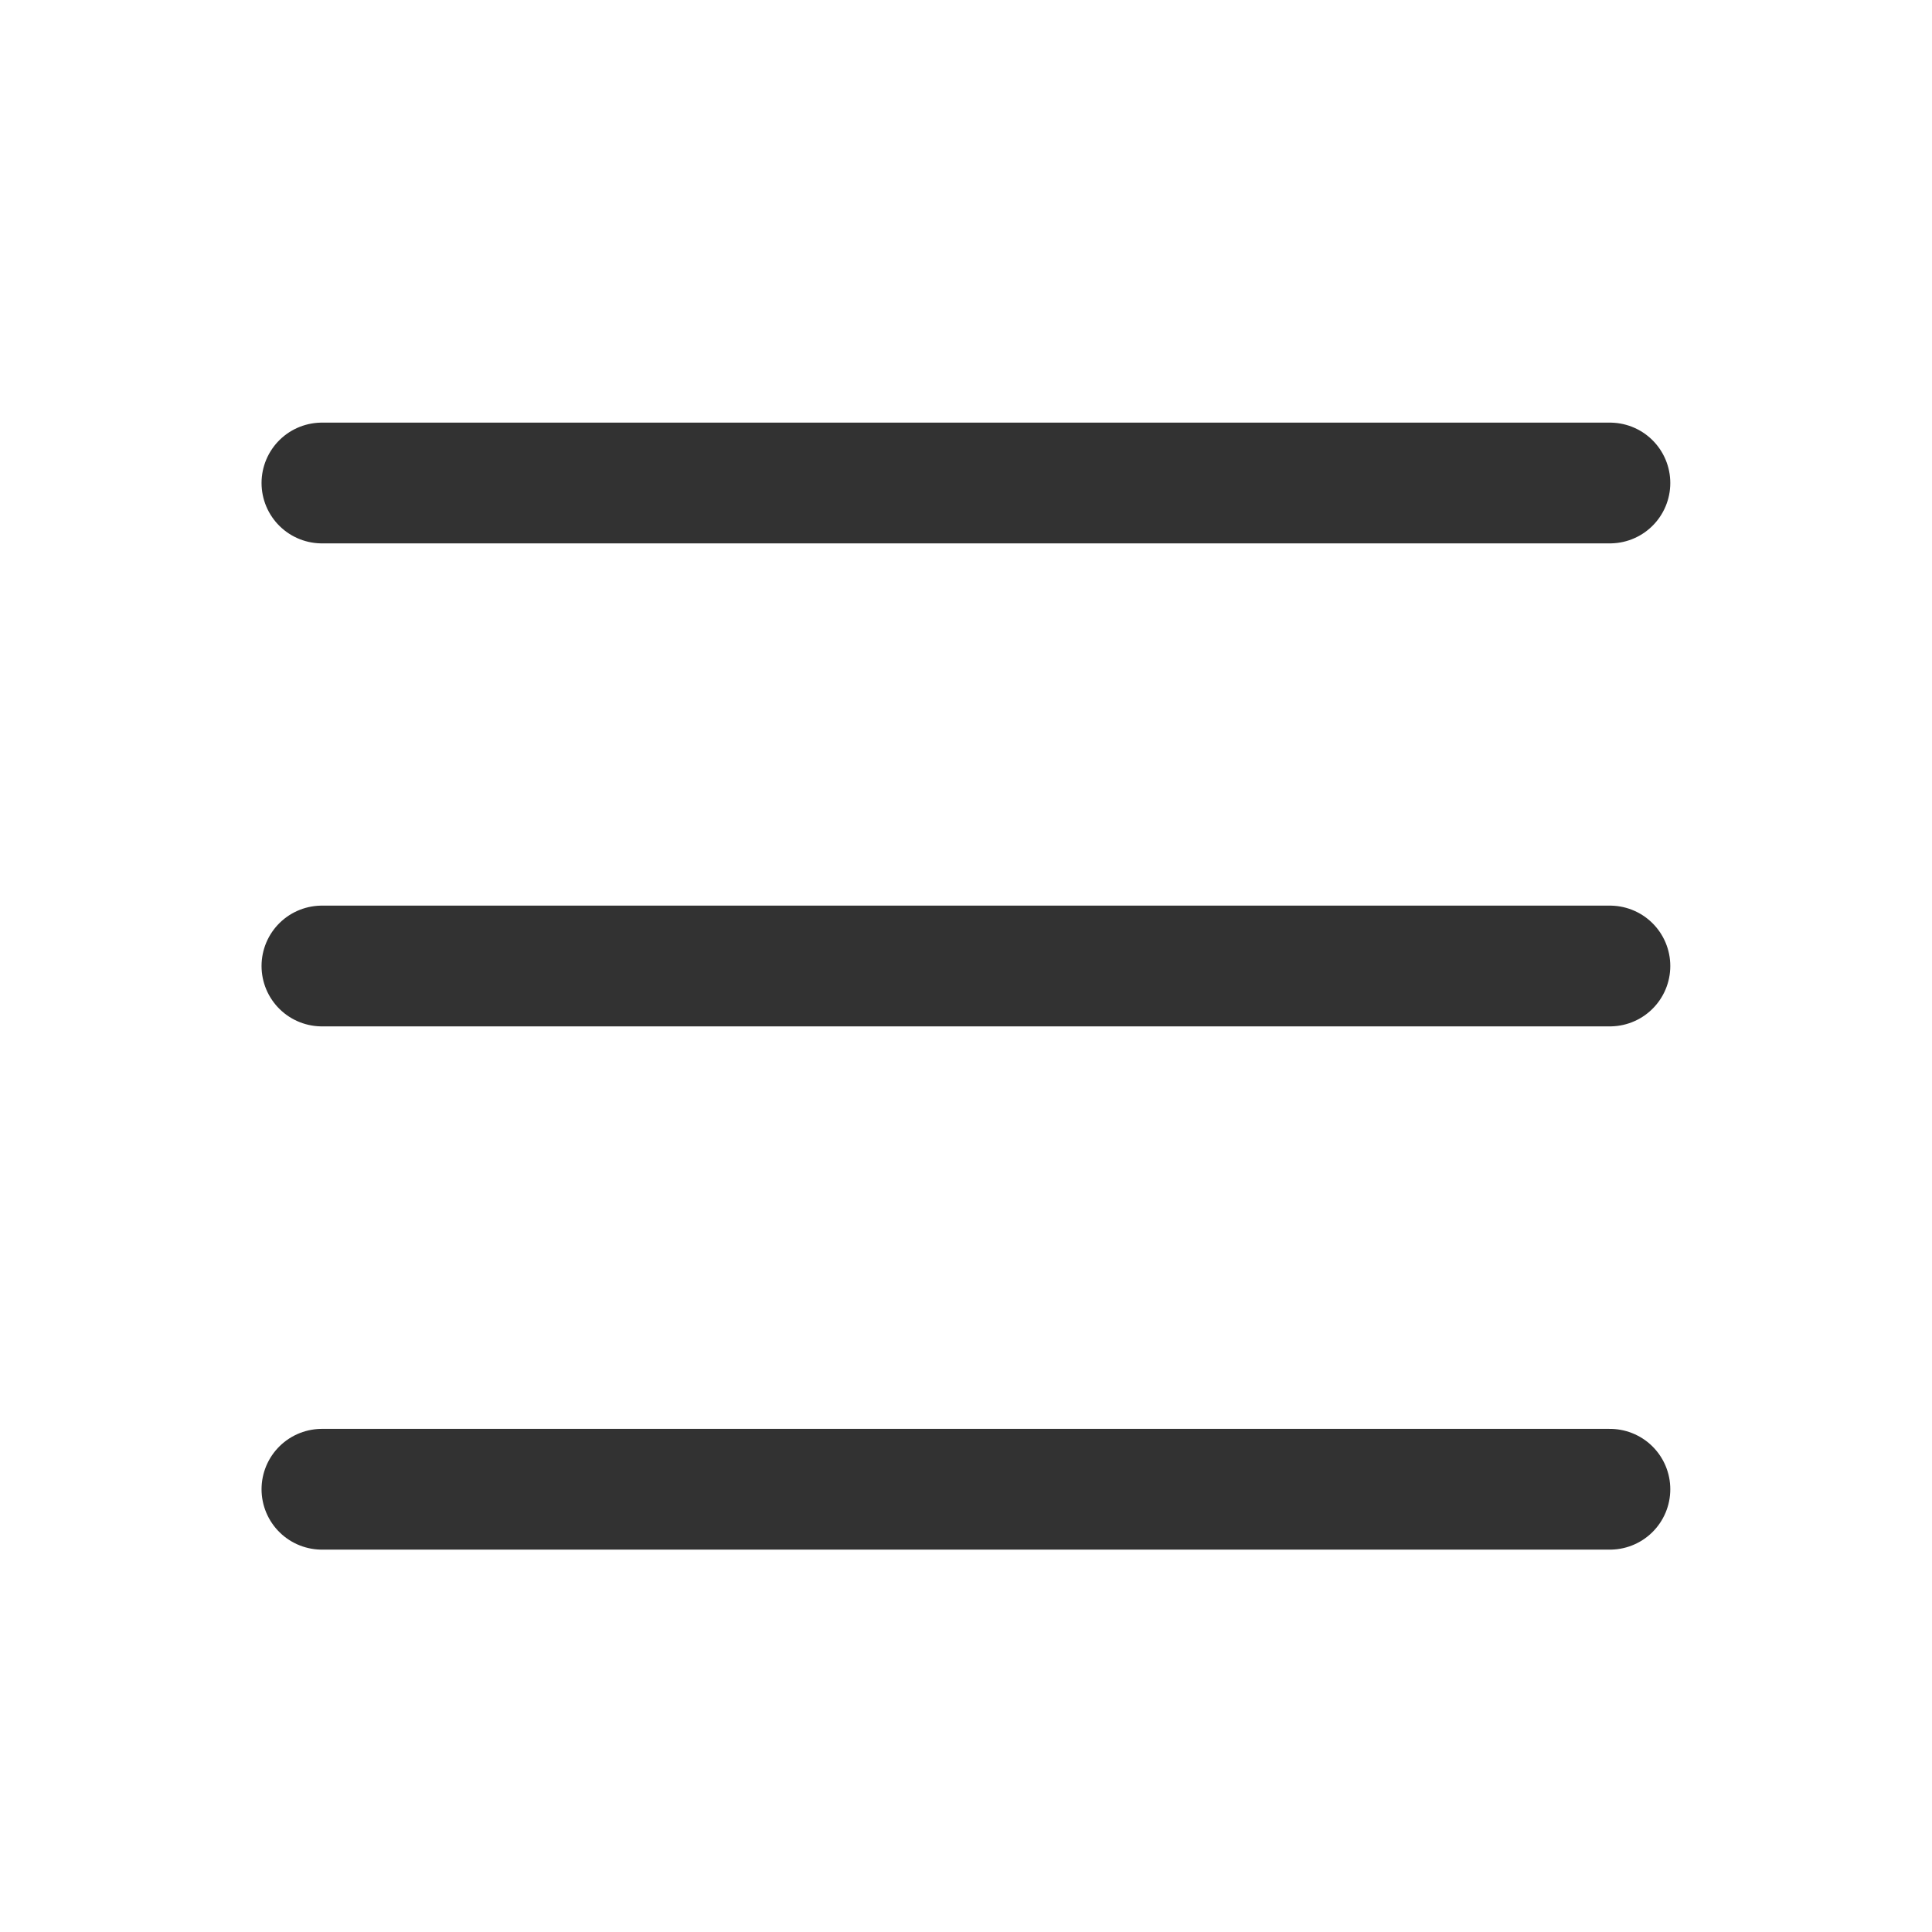 <svg width="24" height="24" viewBox="0 0 24 24" fill="none" xmlns="http://www.w3.org/2000/svg">
<path d="M3.999 12H19.999" stroke="#323232" stroke-width="1.5" stroke-linecap="round" stroke-linejoin="round"/>
<path d="M3.999 18.5H19.999" stroke="#323232" stroke-width="1.5" stroke-linecap="round" stroke-linejoin="round"/>
<path d="M3.999 6H19.999" stroke="#323232" stroke-width="1.5" stroke-linecap="round" stroke-linejoin="round"/>
</svg>

